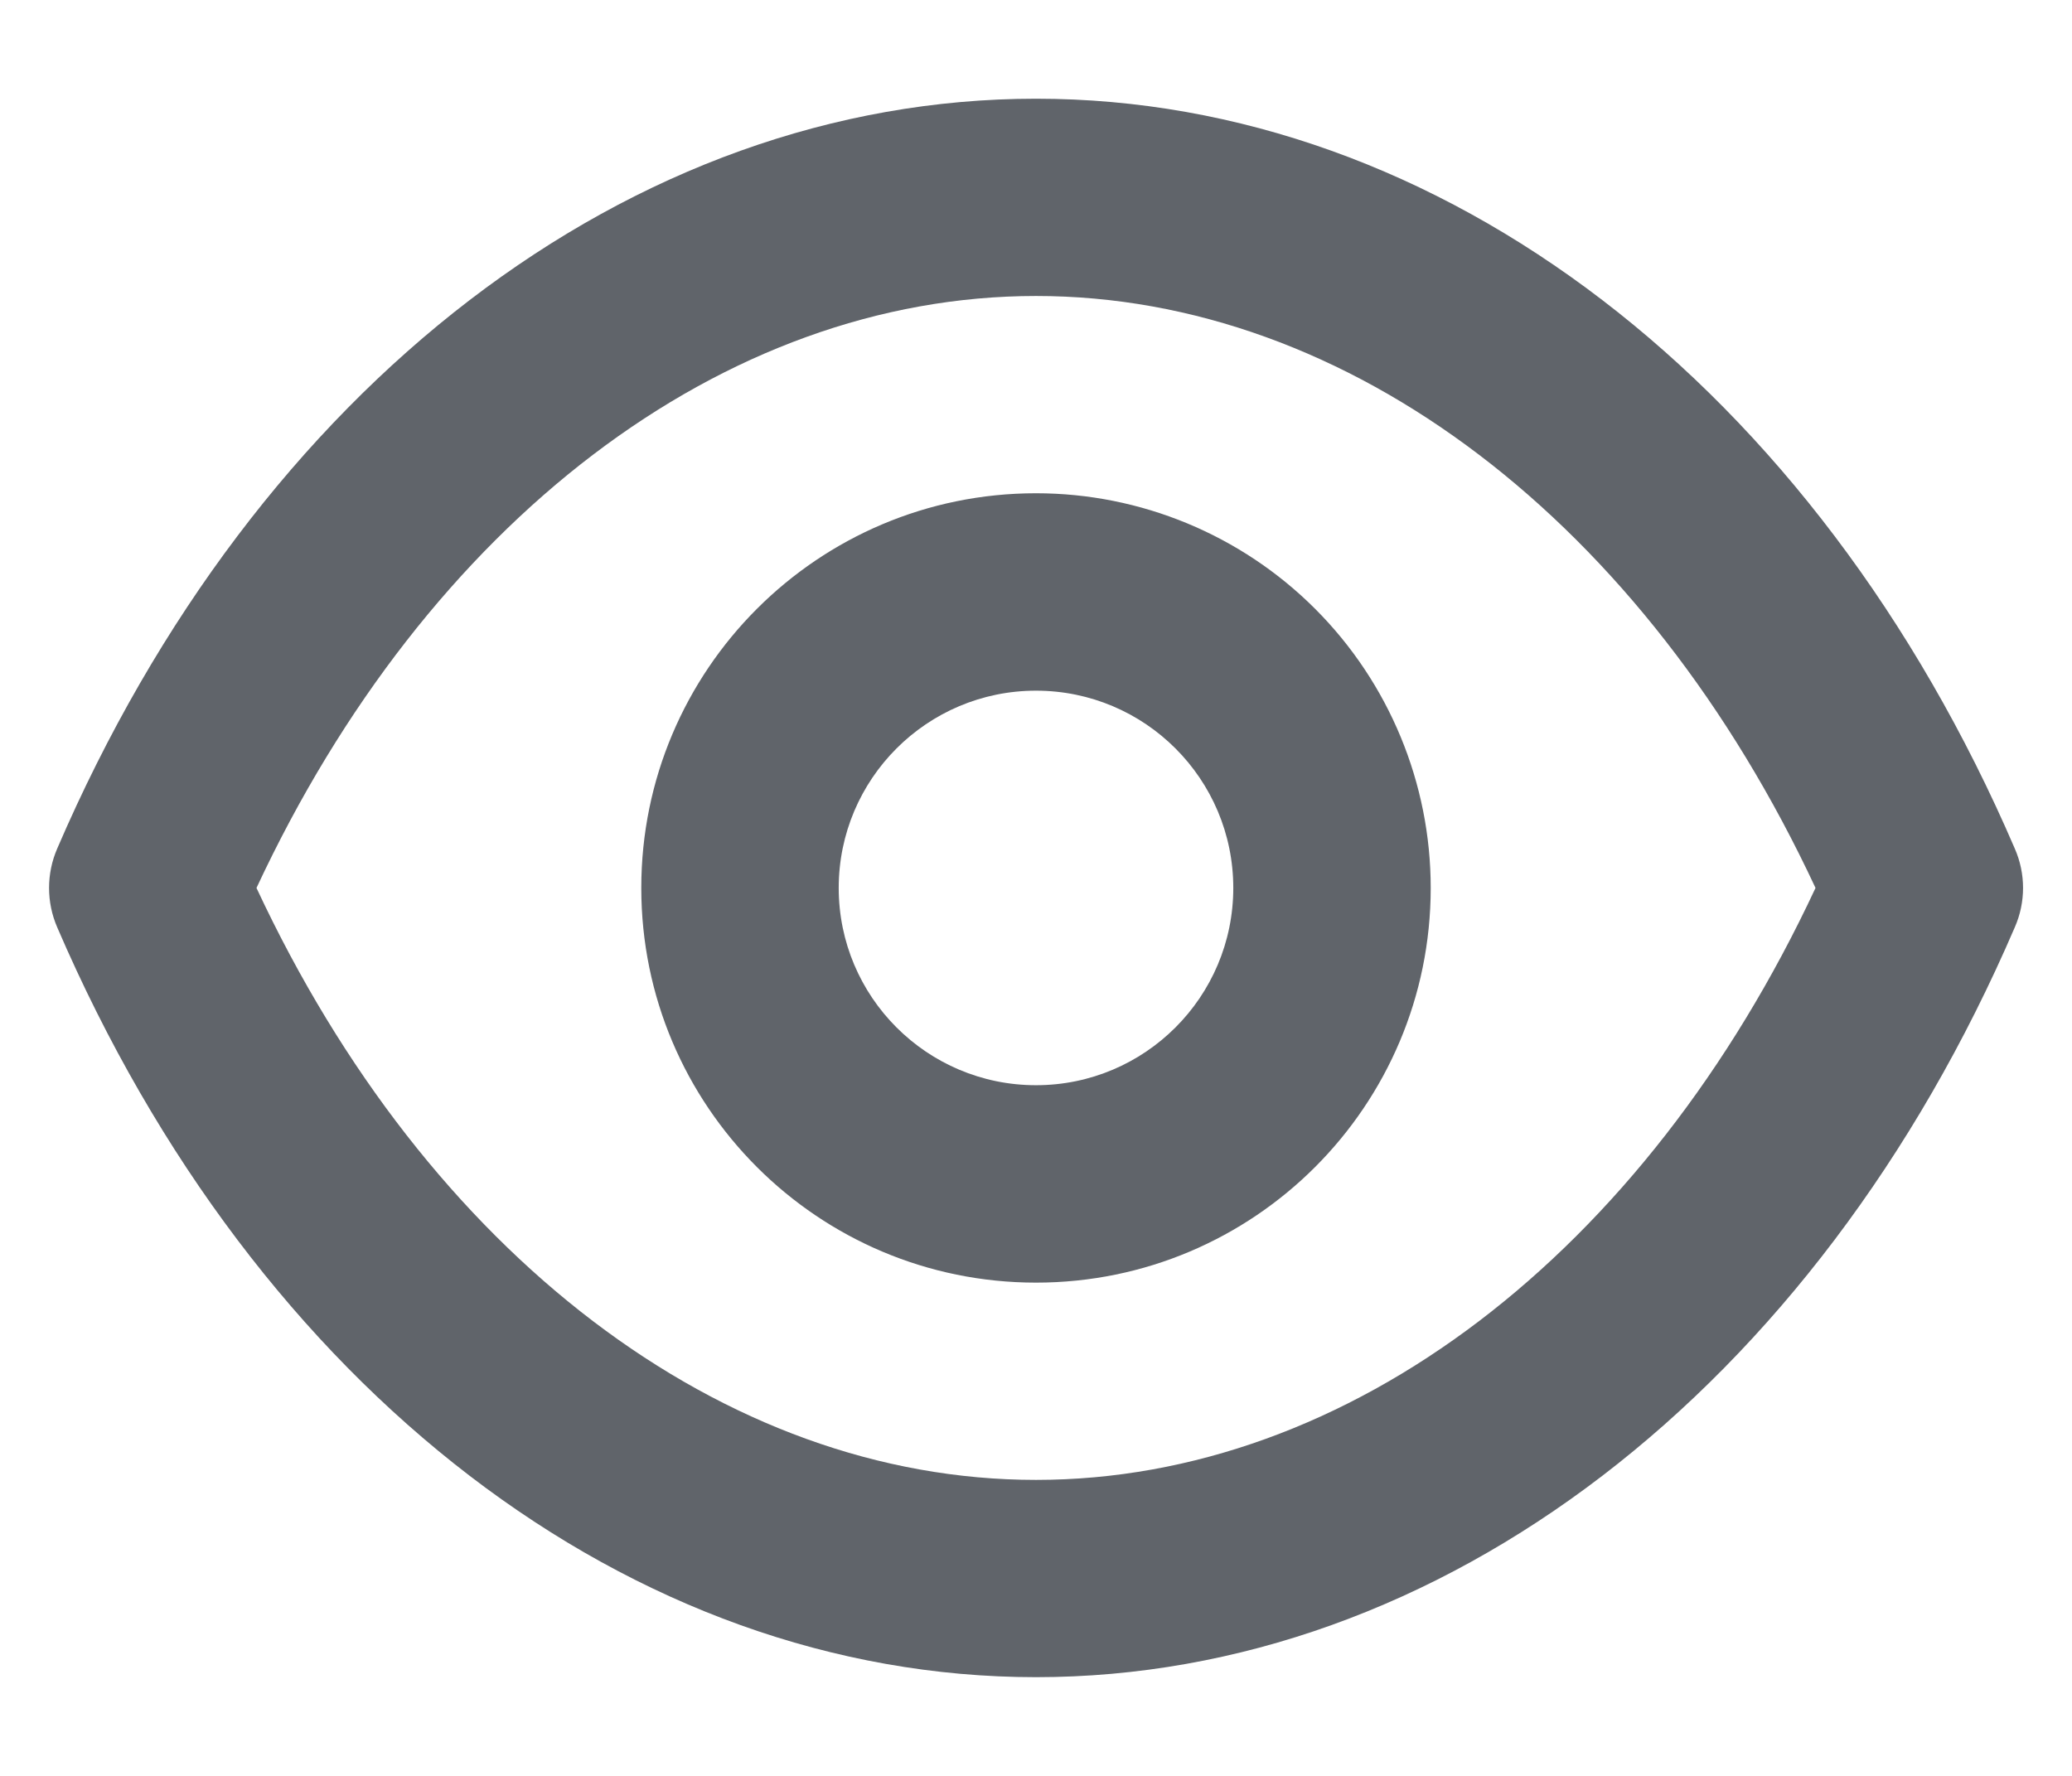 <svg width="14" height="12" viewBox="0 0 14 12" fill="none" xmlns="http://www.w3.org/2000/svg">
<path fill-rule="evenodd" clip-rule="evenodd" d="M13.613 5.733C12.267 2.607 9.733 0.667 7 0.667C4.267 0.667 1.733 2.607 0.387 5.733C0.313 5.903 0.313 6.097 0.387 6.267C1.733 9.393 4.267 11.333 7 11.333C9.733 11.333 12.267 9.393 13.613 6.267C13.688 6.097 13.688 5.903 13.613 5.733ZM7 10C4.887 10 2.887 8.473 1.733 6C2.887 3.527 4.887 2 7 2C9.113 2 11.113 3.527 12.267 6C11.113 8.473 9.113 10 7 10ZM7 3.333C5.527 3.333 4.333 4.527 4.333 6C4.333 7.473 5.527 8.667 7 8.667C8.473 8.667 9.667 7.473 9.667 6C9.667 5.293 9.386 4.614 8.886 4.114C8.386 3.614 7.707 3.333 7 3.333ZM7 7.333C6.264 7.333 5.667 6.736 5.667 6C5.667 5.264 6.264 4.667 7 4.667C7.736 4.667 8.333 5.264 8.333 6C8.333 6.736 7.736 7.333 7 7.333Z" fill="#60646A"/>
</svg>
